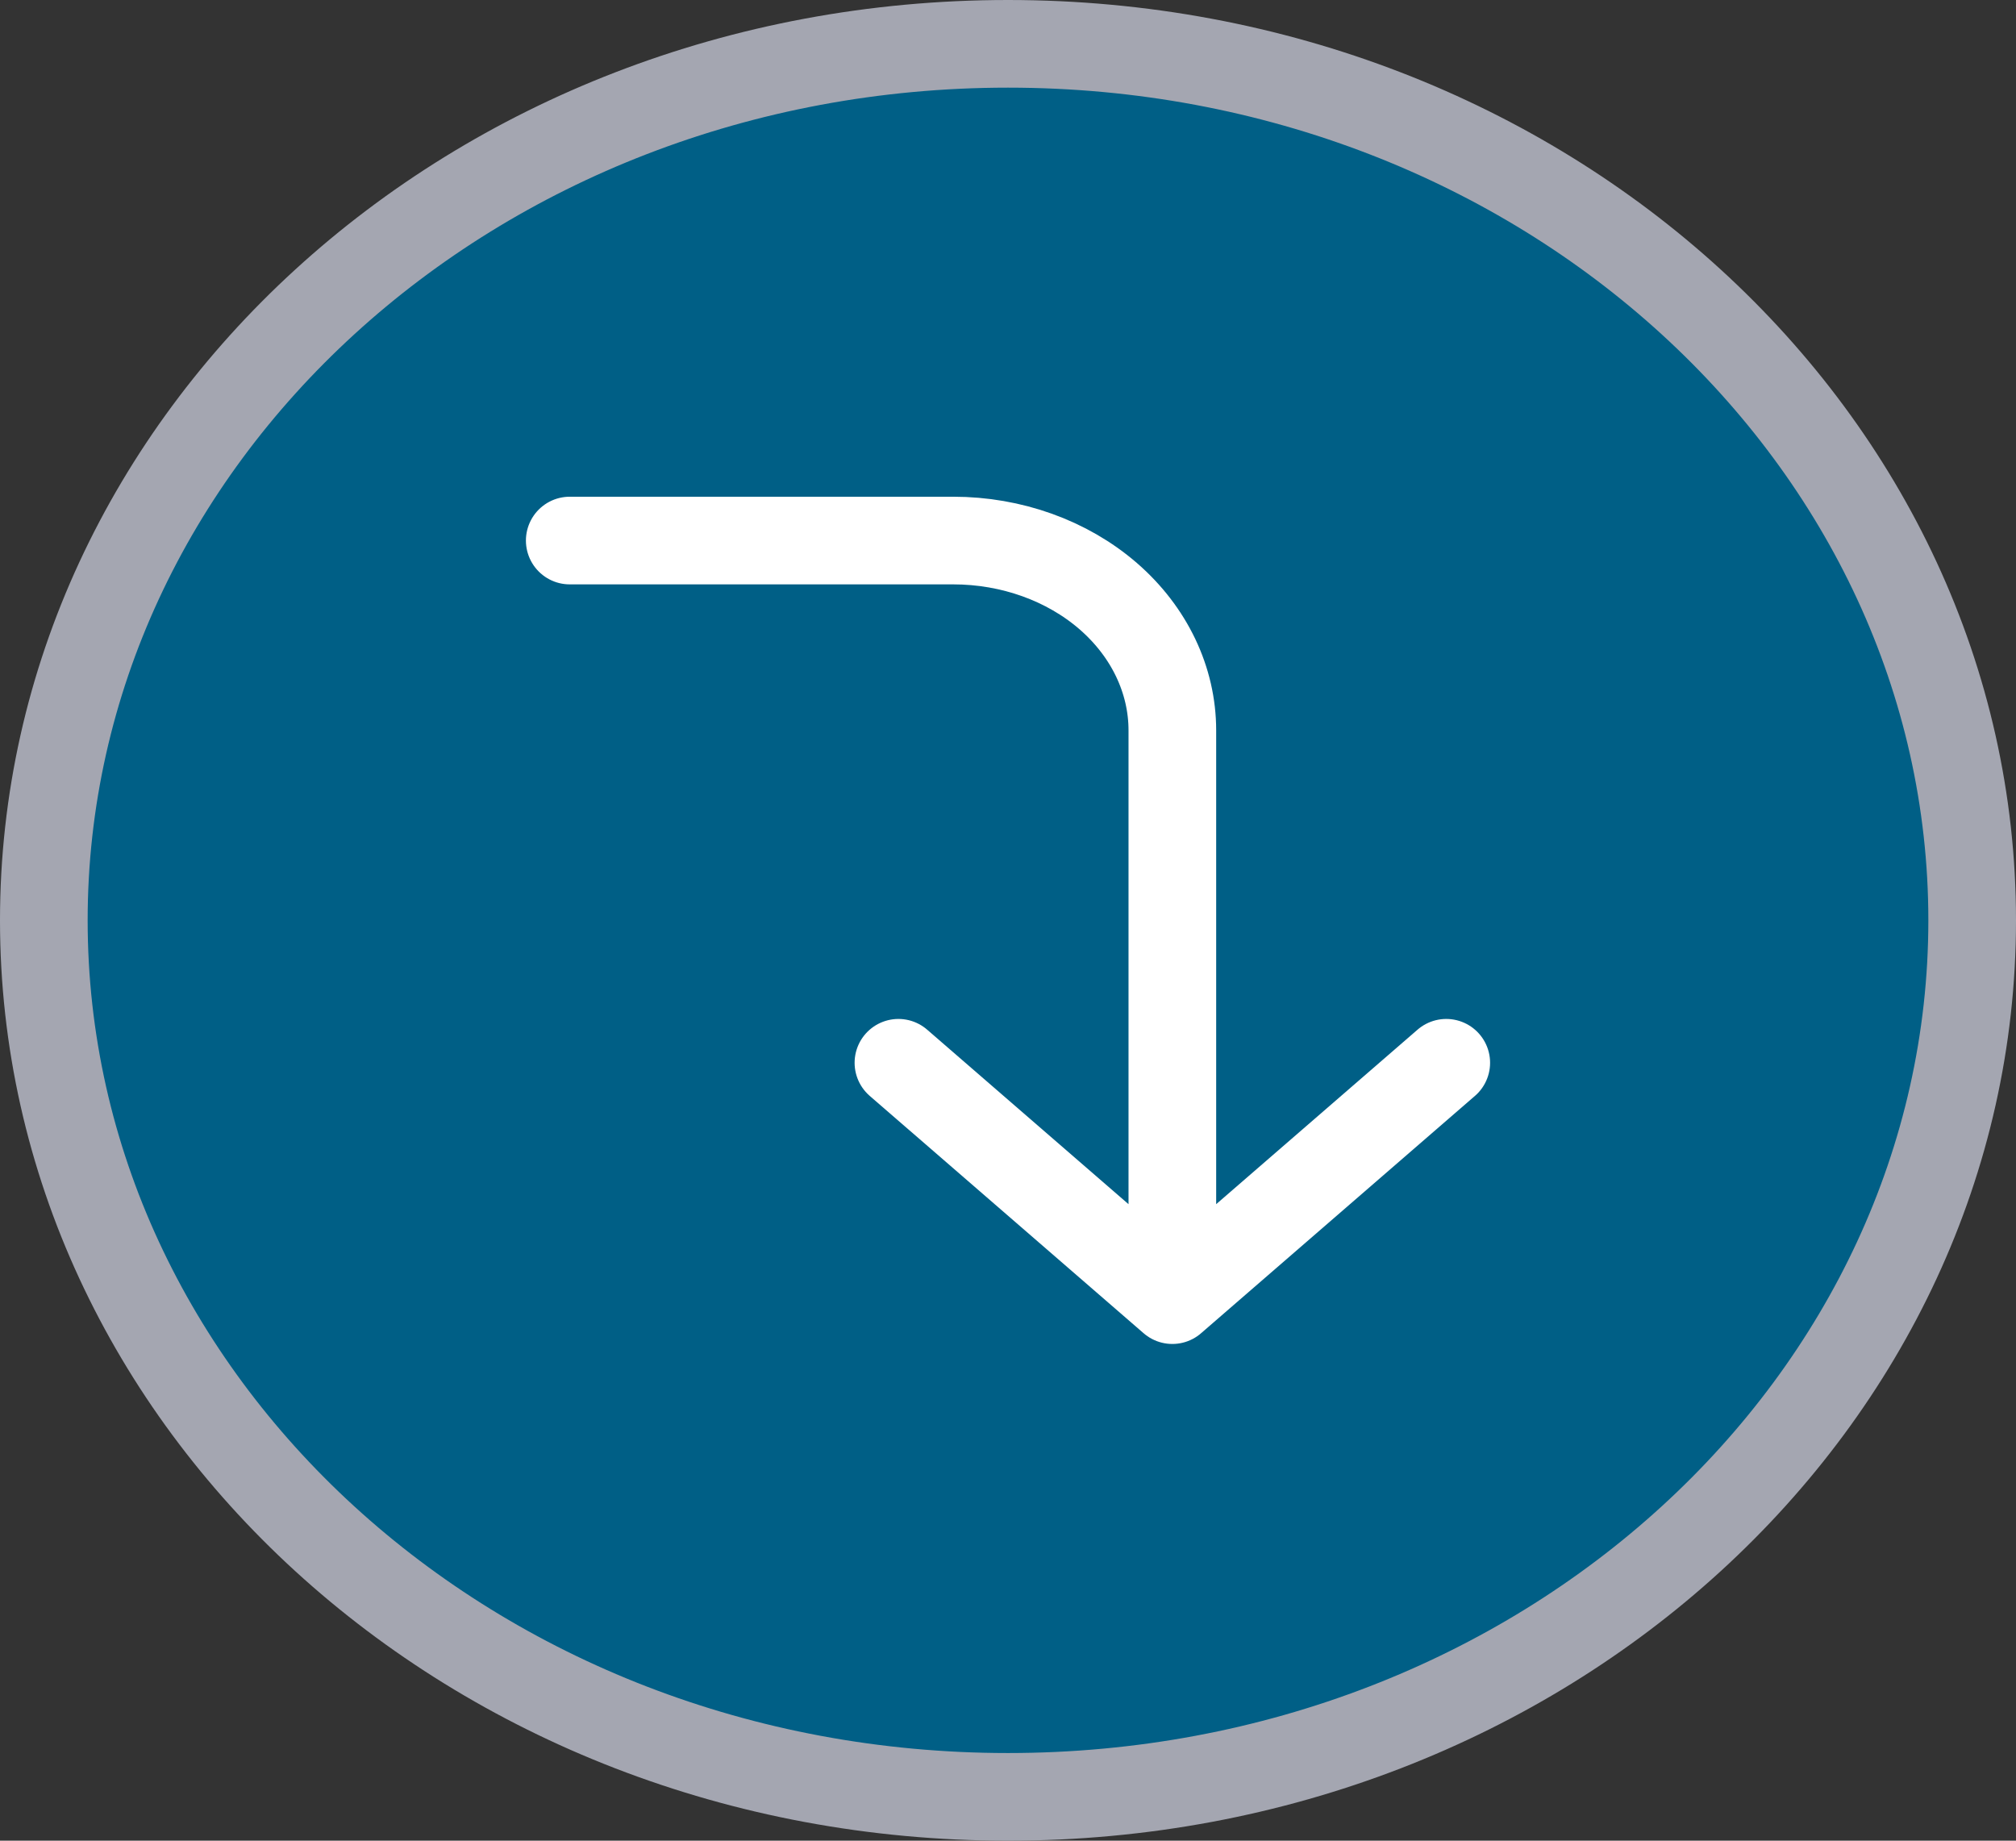 <svg width="23" height="21" viewBox="0 0 23 21" fill="none" xmlns="http://www.w3.org/2000/svg">
<rect x="0" y="0" width="23" height="21" fill="#333333" stroke="none"/>
<path d="M22.5 10.5C22.5 15.981 17.619 20.5 11.5 20.5C5.381 20.5 0.5 15.981 0.5 10.5C0.5 5.019 5.381 0.5 11.5 0.5C17.619 0.5 22.5 5.019 22.5 10.5Z" fill="#005F86" stroke="#A4A6B1"/>
<path d="M10.25 12.125L13.375 14.833M13.375 14.833L16.5 12.125M13.375 14.833V8.333C13.375 7.759 13.112 7.208 12.643 6.801C12.174 6.395 11.538 6.167 10.875 6.167H6.5" stroke="white" stroke-linecap="round" stroke-linejoin="round"/>
</svg>
